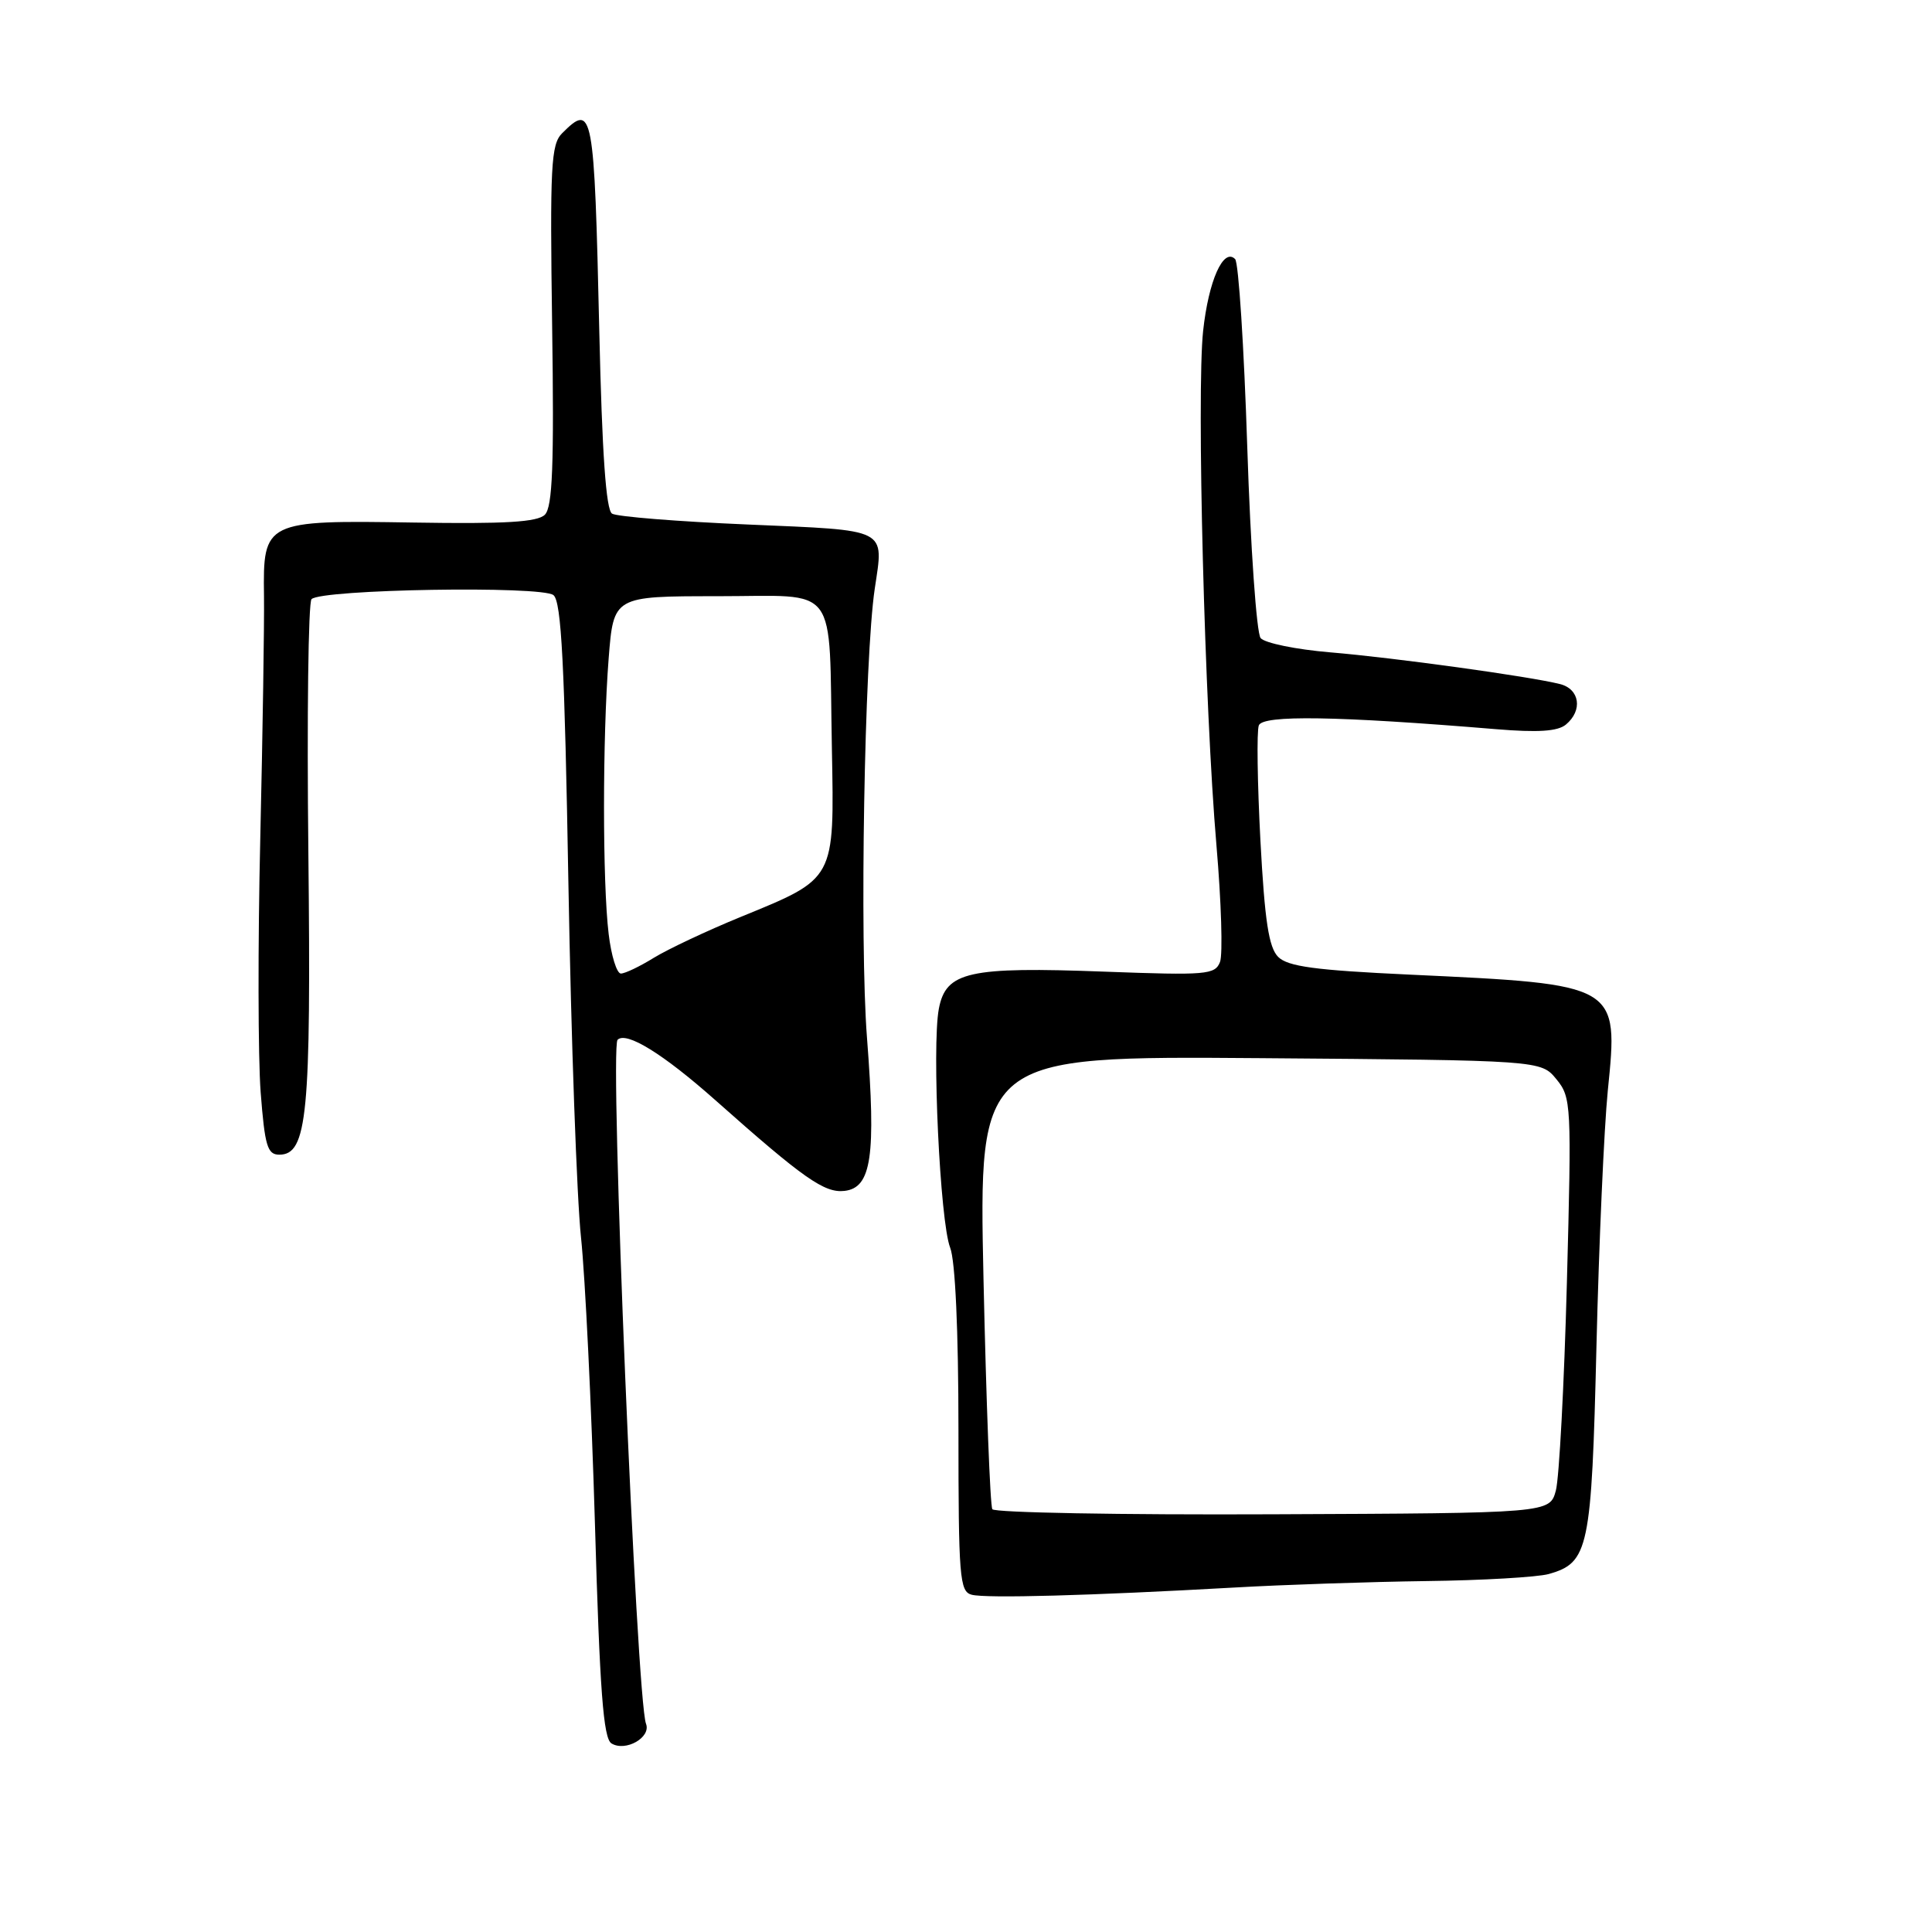 <?xml version="1.0" encoding="UTF-8" standalone="no"?>
<!DOCTYPE svg PUBLIC "-//W3C//DTD SVG 1.1//EN" "http://www.w3.org/Graphics/SVG/1.1/DTD/svg11.dtd" >
<svg xmlns="http://www.w3.org/2000/svg" xmlns:xlink="http://www.w3.org/1999/xlink" version="1.1" viewBox="0 0 256 256">
 <g >
 <path fill="currentColor"
d=" M 85.60 228.41 C 84.34 225.13 80.75 138.86 81.83 137.78 C 82.98 136.62 87.86 139.63 94.79 145.78 C 106.50 156.18 109.25 158.11 111.91 157.80 C 115.48 157.38 116.09 153.20 114.88 137.50 C 113.89 124.78 114.54 87.15 115.91 78.00 C 117.11 69.91 117.90 70.31 99.08 69.50 C 89.83 69.11 81.74 68.46 81.10 68.06 C 80.30 67.57 79.78 60.12 79.41 43.92 C 78.74 14.50 78.56 13.58 74.48 17.66 C 73.01 19.13 72.86 21.99 73.16 43.11 C 73.43 61.66 73.21 67.18 72.20 68.20 C 71.22 69.18 66.96 69.44 54.79 69.24 C 35.07 68.92 34.84 69.04 34.98 78.96 C 35.03 82.56 34.81 96.97 34.49 111.00 C 34.16 125.03 34.19 140.21 34.54 144.75 C 35.09 151.85 35.43 153.00 37.01 153.00 C 40.72 153.00 41.23 147.70 40.86 113.00 C 40.66 94.95 40.85 79.83 41.28 79.39 C 42.59 78.08 71.80 77.59 73.34 78.86 C 74.39 79.74 74.81 87.94 75.32 117.24 C 75.68 137.73 76.43 158.78 76.99 164.00 C 77.54 169.22 78.37 186.25 78.83 201.83 C 79.47 224.06 79.95 230.35 81.02 231.01 C 82.88 232.16 86.30 230.22 85.60 228.41 Z  M 163.50 210.36 C 170.10 209.98 181.57 209.60 189.00 209.50 C 196.43 209.41 203.71 208.98 205.20 208.57 C 210.52 207.07 210.89 205.29 211.54 178.33 C 211.87 164.67 212.55 149.47 213.04 144.53 C 214.47 130.38 214.57 130.44 186.74 129.14 C 174.26 128.56 170.64 128.07 169.36 126.79 C 168.12 125.54 167.58 122.03 167.01 111.34 C 166.61 103.73 166.51 96.88 166.80 96.12 C 167.32 94.72 177.11 94.87 198.24 96.62 C 203.79 97.08 206.41 96.91 207.49 96.01 C 209.75 94.13 209.33 91.30 206.70 90.64 C 202.63 89.62 184.75 87.15 176.27 86.44 C 171.74 86.06 167.59 85.21 167.04 84.55 C 166.50 83.90 165.70 72.51 165.27 59.26 C 164.84 46.00 164.12 34.78 163.66 34.33 C 162.11 32.77 160.14 37.19 159.42 43.85 C 158.54 52.09 159.62 93.81 161.19 112.06 C 161.83 119.52 162.04 126.45 161.66 127.46 C 161.00 129.16 159.88 129.25 146.40 128.75 C 128.33 128.07 125.33 128.74 124.40 133.68 C 123.46 138.69 124.56 161.89 125.90 165.32 C 126.58 167.05 127.00 176.32 127.00 189.49 C 127.00 208.99 127.15 210.89 128.75 211.31 C 130.65 211.81 144.45 211.43 163.50 210.36 Z  M 80.65 123.75 C 79.83 116.95 79.83 97.77 80.65 87.25 C 81.30 79.00 81.30 79.00 95.07 79.00 C 111.36 79.00 109.81 76.94 110.23 99.22 C 110.55 116.70 110.75 116.34 98.14 121.50 C 93.67 123.33 88.50 125.77 86.64 126.91 C 84.78 128.06 82.82 129.00 82.27 129.00 C 81.73 129.00 80.99 126.64 80.65 123.75 Z  M 131.49 199.98 C 131.20 199.52 130.68 185.82 130.32 169.54 C 129.68 139.93 129.68 139.93 166.93 140.21 C 204.18 140.50 204.18 140.50 206.23 143.00 C 208.21 145.42 208.25 146.28 207.62 170.00 C 207.26 183.47 206.60 195.85 206.16 197.50 C 205.35 200.50 205.35 200.50 168.68 200.65 C 148.50 200.74 131.77 200.43 131.49 199.98 Z "/>
</g>
</svg>